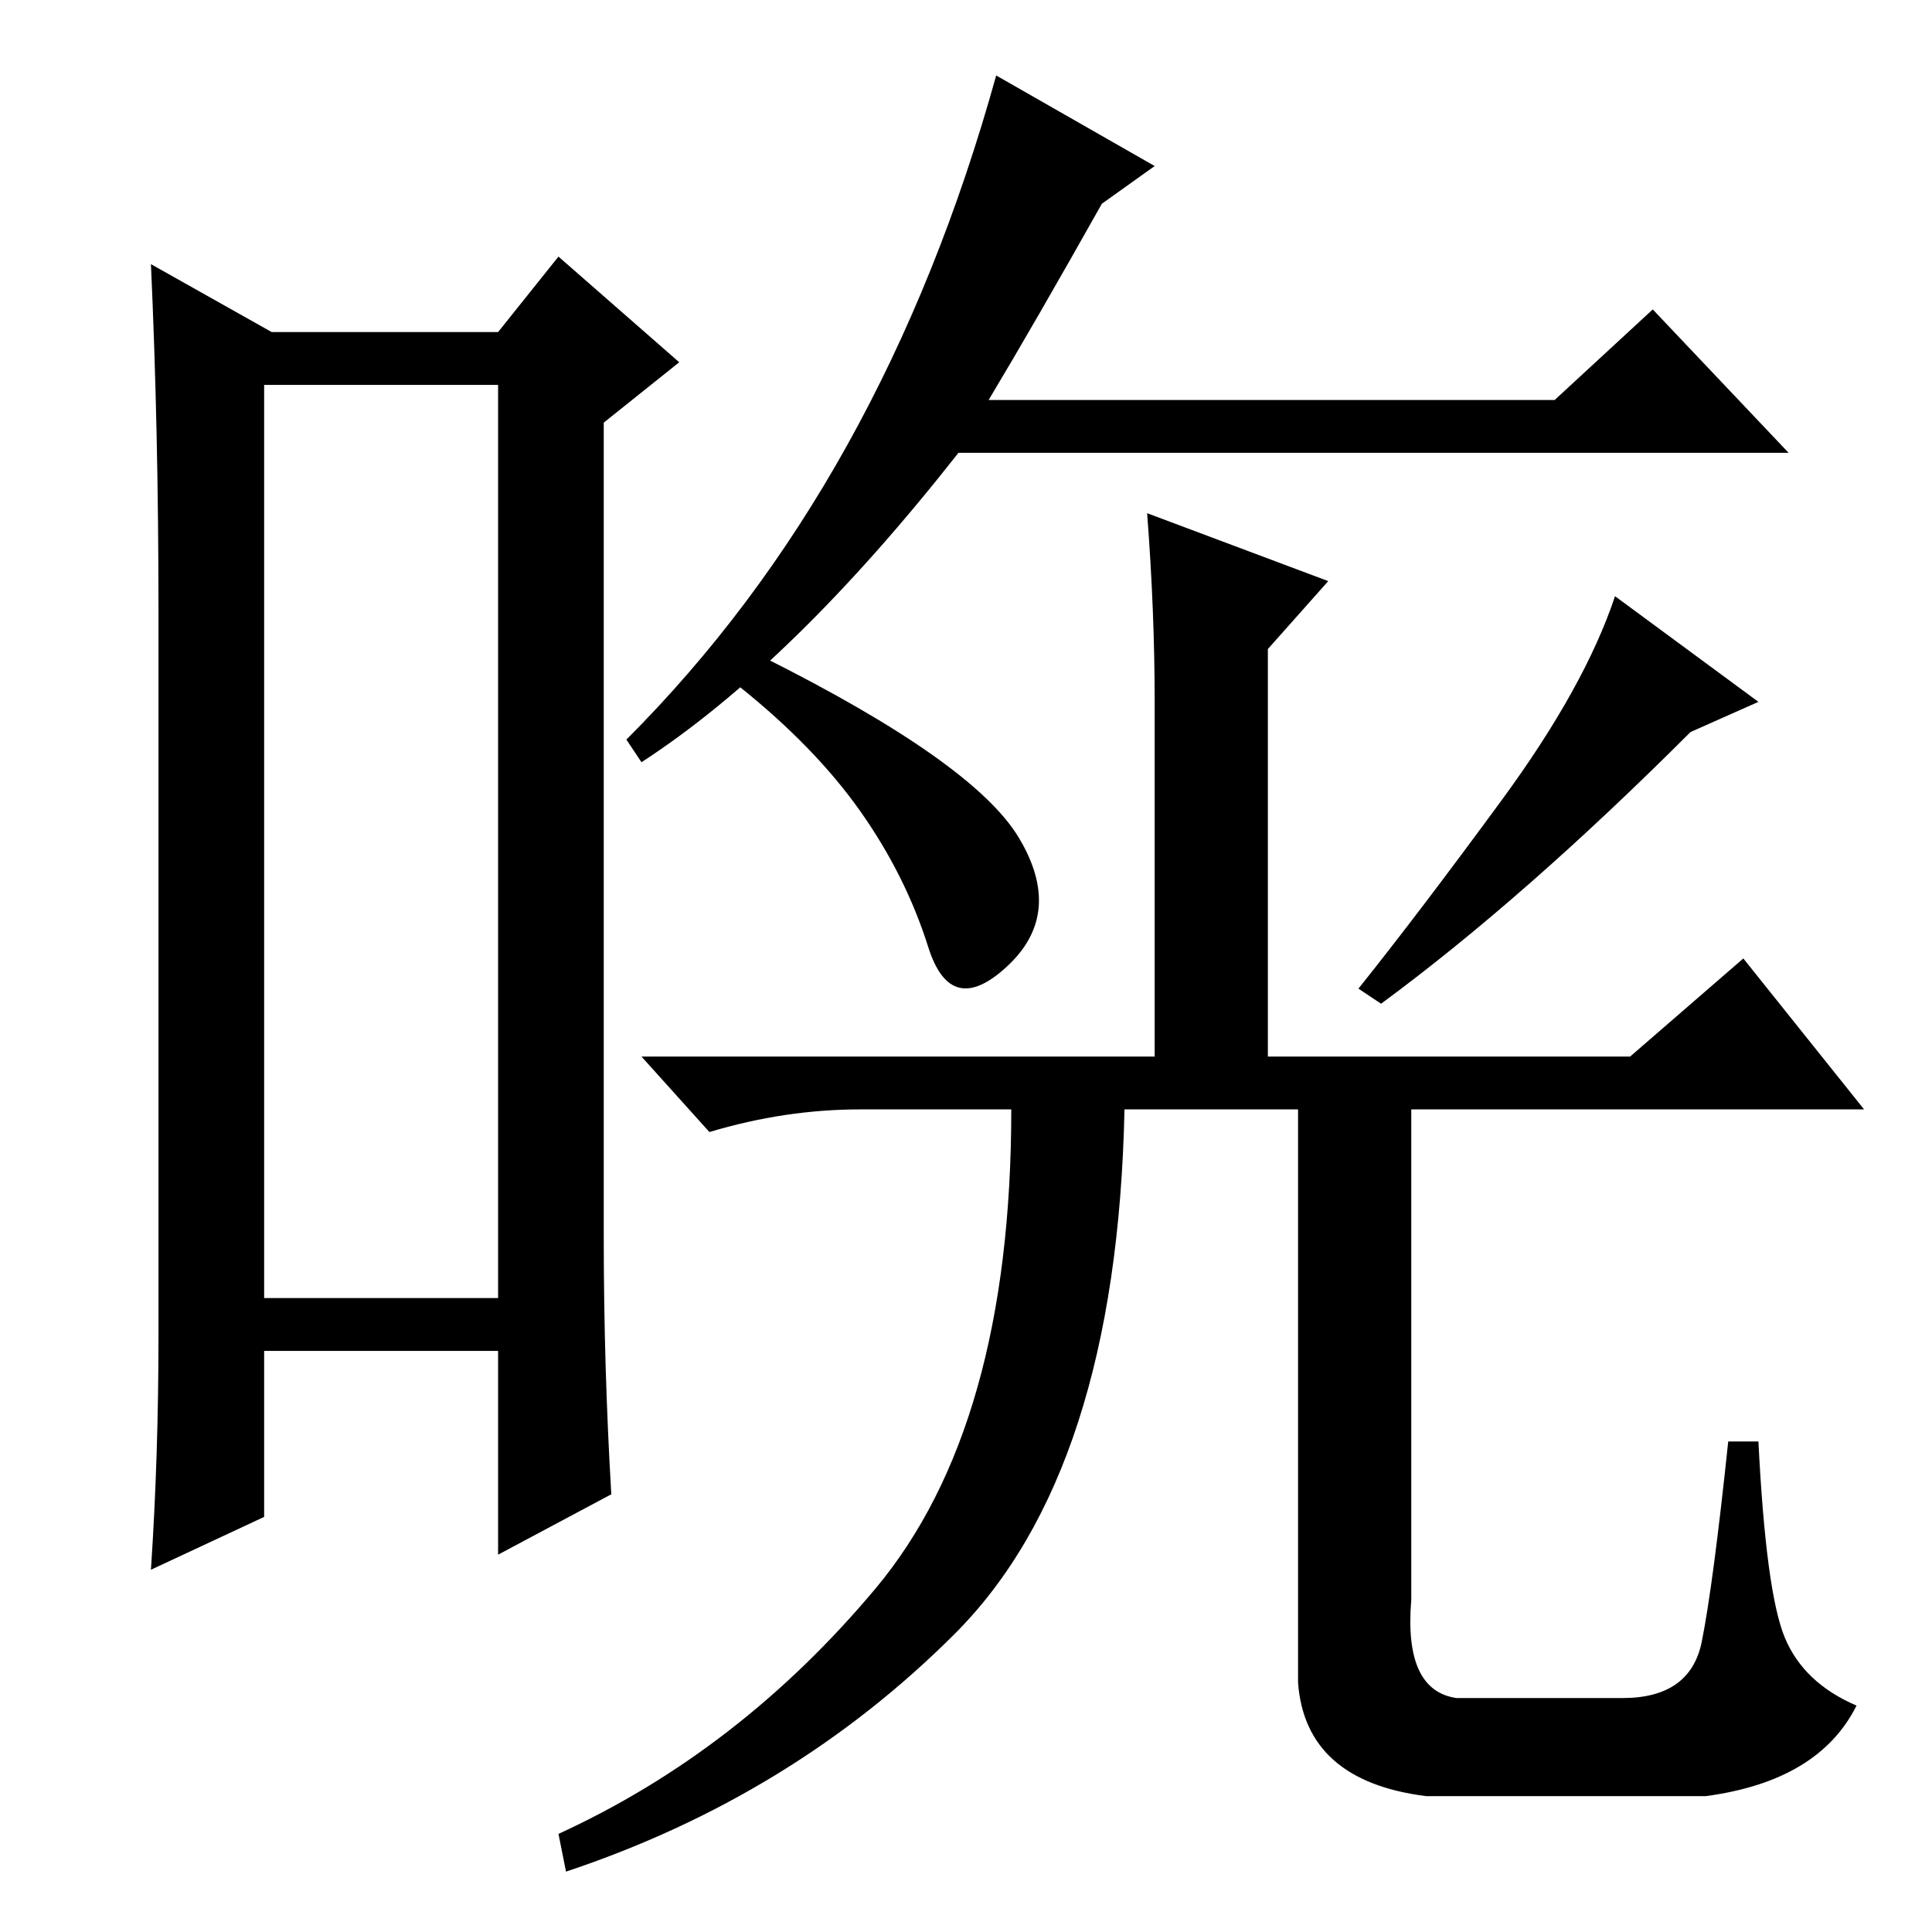 <?xml version="1.0" standalone="no"?>
<!DOCTYPE svg PUBLIC "-//W3C//DTD SVG 1.1//EN" "http://www.w3.org/Graphics/SVG/1.1/DTD/svg11.dtd" >
<svg xmlns="http://www.w3.org/2000/svg" xmlns:xlink="http://www.w3.org/1999/xlink" version="1.1" viewBox="0 -36 256 256">
  <g transform="matrix(1 0 0 -1 0 220)">
   <path fill="currentColor"
d="M35 205v-121h31v121h-31zM21 79v96q0 24 -1 46l16 -9h30l8 10l16 -14l-10 -8v-108q0 -17 1 -34l-15 -8v27h-31v-22l-15 -7q1 15 1 31zM153 234l-7 -5q-9 -16 -15 -26h75l13 12l18 -19h-110q-22 -28 -42 -41l-2 3q34 34 49 88zM224 159q-22 -22 -41 -36l-3 2q8 10 19 25
t15 27l19 -14zM176 179l-8 -9v-54h48l15 13l16 -20h-60v-65q-1 -12 6 -13h22q9 0 10.5 7.5t3.5 26.5h4q1 -20 3.5 -26t9.5 -9q-5 -10 -20 -12h-37q-16 2 -17 15v76h-23q-1 -48 -22.5 -69.5t-51.5 -31.5l-1 5q24 11 42 32.5t18 63.5h-20q-10 0 -20 -3l-9 10h68v47q0 12 -1 25
zM135 145q6 -10 -1.5 -17t-10.5 2.5t-9 18t-16 16.5l3 4q28 -14 34 -24z" />
  </g>

</svg>

